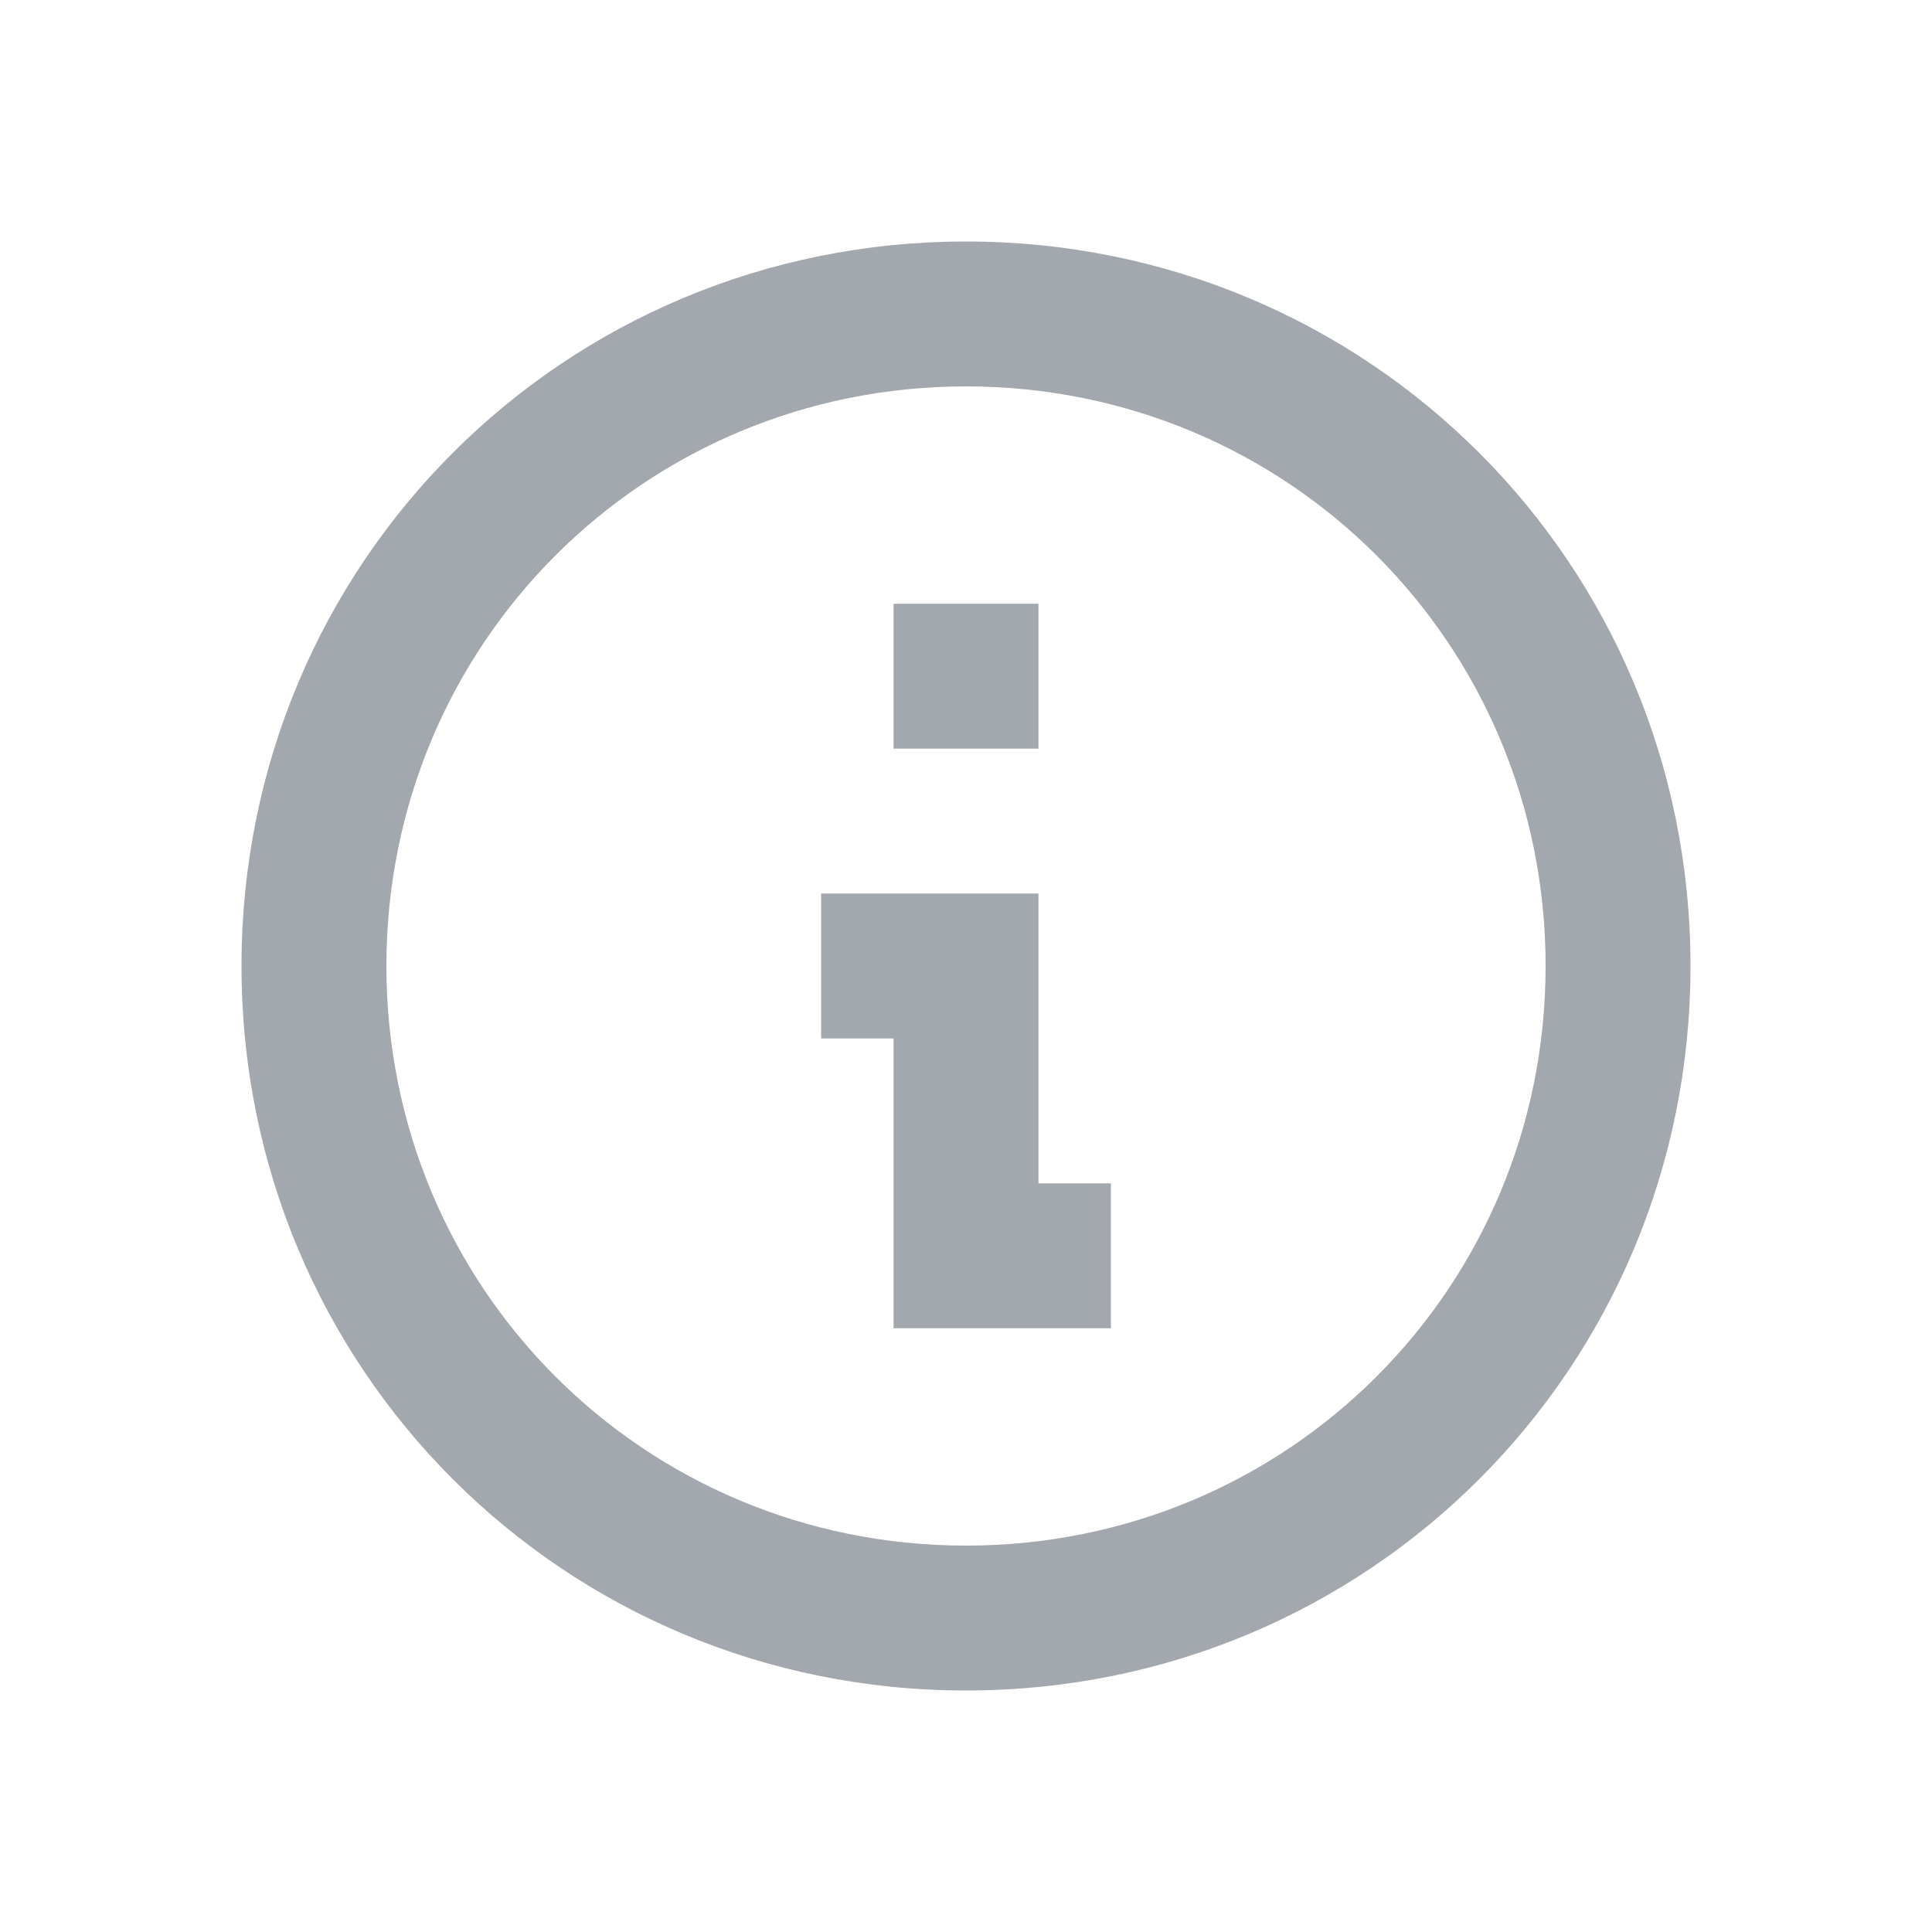 <svg width="24" height="24" viewBox="0 0 24 24" fill="none" xmlns="http://www.w3.org/2000/svg">
<g clip-path="url(#clip0_21131_36256)">
<path d="M11.1 7.5V9.3H12.9V7.5H11.1Z" fill="#A3A8AF"/>
<path d="M11.1 12.9V16.5H13.8V14.7H12.9V11.1H10.2V12.9H11.1Z" fill="#A3A8AF"/>
<path fill-rule="evenodd" clip-rule="evenodd" d="M12 3C7 3 3 7 3 12C3 17 7 21 12 21C17 21 21 17 21 12C21 7 17 3 12 3ZM4.8 12C4.8 16 8 19.2 12 19.2C16 19.2 19.2 16 19.2 12C19.2 8 16 4.8 12 4.8C8 4.8 4.8 8 4.8 12Z" fill="#A3A8AF"/>
</g>
<defs>
<clipPath id="clip0_21131_36256">
<rect width="18" height="18" fill="white" transform="translate(3 3)"/>
</clipPath>
</defs>
</svg>

